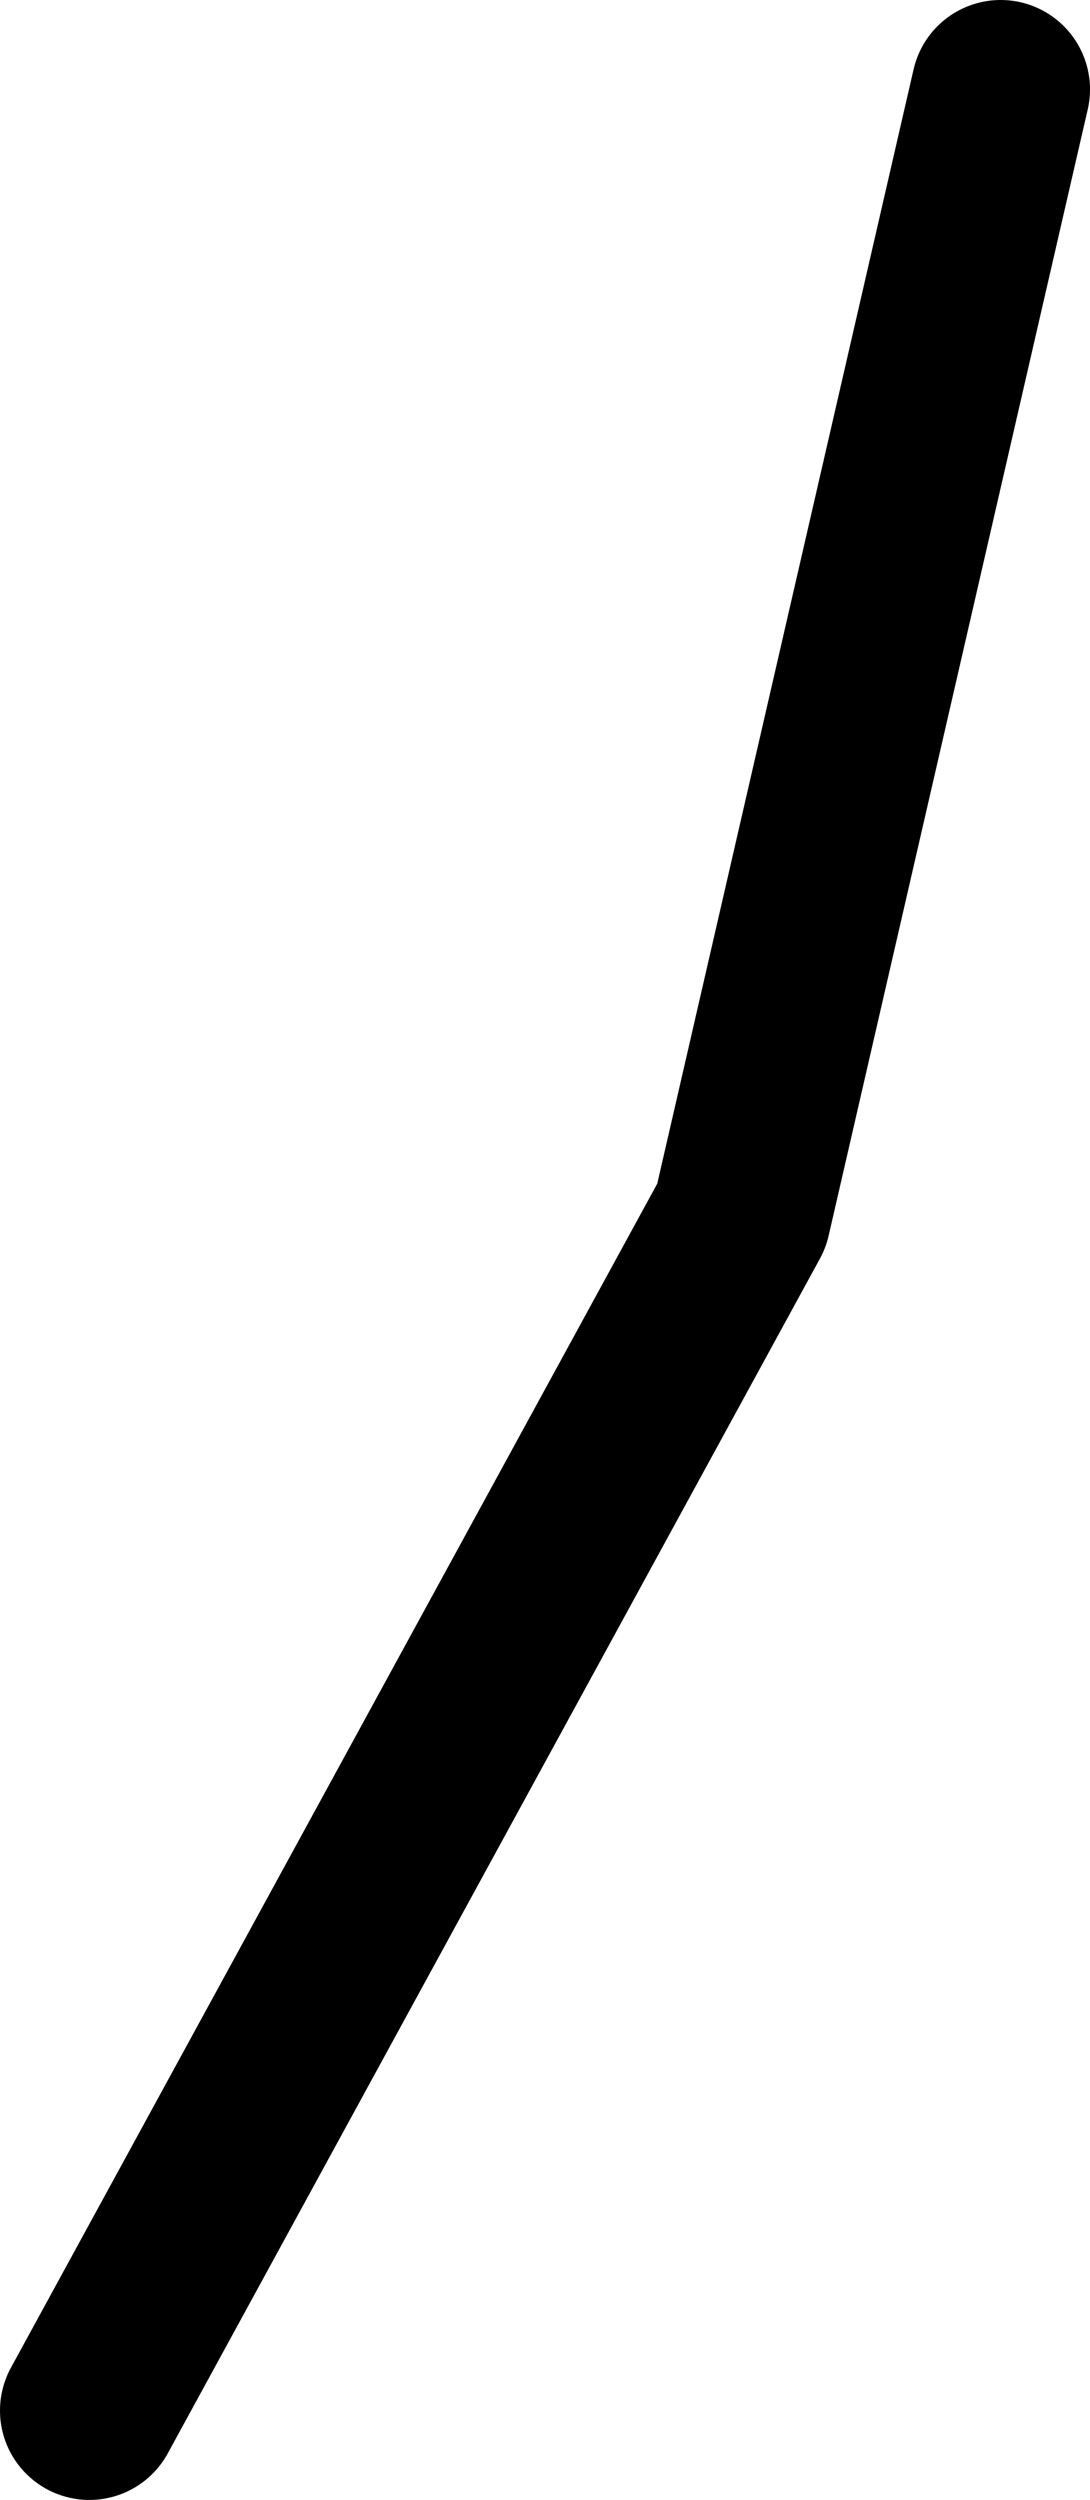 <?xml version="1.0" encoding="UTF-8" standalone="no"?>
<svg xmlns:ffdec="https://www.free-decompiler.com/flash" xmlns:xlink="http://www.w3.org/1999/xlink" ffdec:objectType="shape" height="41.95px" width="18.3px" xmlns="http://www.w3.org/2000/svg">
  <g transform="matrix(1.0, 0.0, 0.0, 1.0, 1.6, 44.55)">
    <path d="M-0.1 -4.1 L10.85 -24.15 15.2 -43.05" fill="none" stroke="#000000" stroke-linecap="round" stroke-linejoin="round" stroke-width="3.0"/>
  </g>
</svg>
